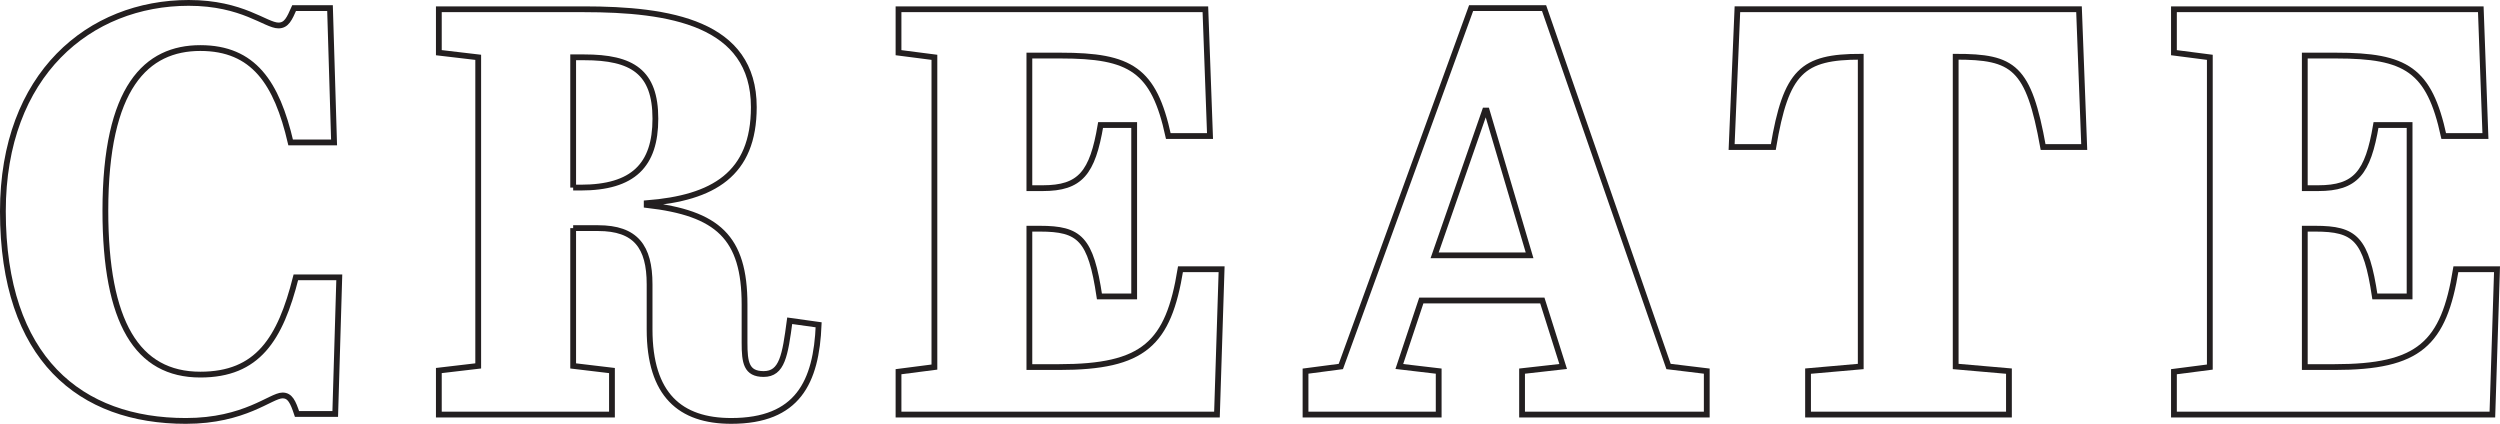 <svg xmlns="http://www.w3.org/2000/svg" width="431.817" height="73.204" viewBox="0 0 431.817 73.204">
  <title>create</title>
  <g id="create">
    <path d="M117.053,312.798c0,19.301,5.5,28.302,16.401,28.302,9.901,0,13.801-6.101,16.501-16.802h7.5l-0.7,23.602h-6.601c-0.7-2.1-1.2-3.2-2.5-3.2-2,0-6.5,4.4-16.701,4.4-18.201,0-31.602-10.7-31.602-36.202,0-23.702,15.001-36.002,32.102-36.002,9.301,0,13.301,3.9,15.501,3.9,1.4,0,1.9-1.2,2.7-3h6.2l0.7,23.201h-7.5c-2.4-10.301-6.4-16.301-15.601-16.301C124.154,284.696,117.053,291.397,117.053,312.798Z" transform="translate(-98.852 -276.396)" style="fill: none;stroke: #231f20;stroke-miterlimit: 10"/>
    <path d="M197.853,315.798V339.6l6.701,0.8V348H174.652v-7.601l6.8-.8V286.296l-6.8-.8v-7.5h25.002c14.801,0,29.402,2.3,29.402,16.901,0,11.601-7,15.701-18.502,16.601v0.3c12.301,1.4,16.901,5.6,16.901,17.201v6.6c0,3.4.3,5.4,3.3,5.4,3.2,0,3.7-3.2,4.5-9.2l5,0.7c-0.4,9.9-3.601,16.601-15.101,16.601-8.8,0-14.101-4.5-14.101-15.801V325.498c0-6.5-2.4-9.7-8.9-9.7h-4.3Zm0-7h1.3c9.101,0,12.901-3.9,12.901-11.9,0-8.101-4-10.601-12.301-10.601h-1.9v22.501Z" transform="translate(-98.852 -276.396)" style="fill: none;stroke: #231f20;stroke-miterlimit: 10"/>
    <path d="M307.053,277.996l0.801,21.901h-7.201c-2.5-11.5-6.5-13.901-18.601-13.901h-5.4v22.901h2.3c6.501,0,8.601-2.6,10.001-10.9h5.801v29.602h-6.001c-1.5-10-3.4-11.701-10.301-11.701h-1.8v23.901h5.101c14.7,0,18.9-4,21.001-16.9h7.101L309.054,348H254.05v-7.4l6.2-.801V286.296l-6.2-.8v-7.5h53.003Z" transform="translate(-98.852 -276.396)" style="fill: none;stroke: #231f20;stroke-miterlimit: 10"/>
    <path d="M365.253,328.299H344.352l-3.801,11.4,6.801,0.8V348h-23.001v-7.501l6.1-.8,22.502-61.903h12.601l21.501,61.903,6.601,0.8V348H361.753v-7.501l7.1-.8Zm-18.602-7.8h16.401l-7.4-25.002h-0.3Z" transform="translate(-98.852 -276.396)" style="fill: none;stroke: #231f20;stroke-miterlimit: 10"/>
    <path d="M458.853,301.797h-7.101c-2.5-13.901-5.101-15.601-15.102-15.601v53.503l9.201,0.8V348H411.15v-7.501l9.101-.8V286.196c-10.101,0-12.901,2.5-15.102,15.601h-7.2l1-23.802h59.004Z" transform="translate(-98.852 -276.396)" style="fill: none;stroke: #231f20;stroke-miterlimit: 10"/>
    <path d="M527.352,277.996l0.801,21.901h-7.201c-2.5-11.5-6.5-13.901-18.601-13.901h-5.4v22.901h2.3c6.501,0,8.601-2.6,10.001-10.9h5.801v29.602h-6.001c-1.5-10-3.4-11.701-10.301-11.701h-1.8v23.901h5.101c14.7,0,18.9-4,21.001-16.9h7.101L529.352,348H474.349v-7.4l6.2-.801V286.296l-6.2-.8v-7.5h53.003Z" transform="translate(-98.852 -276.396)" style="fill: none;stroke: #231f20;stroke-miterlimit: 10"/>
  </g>
</svg>
